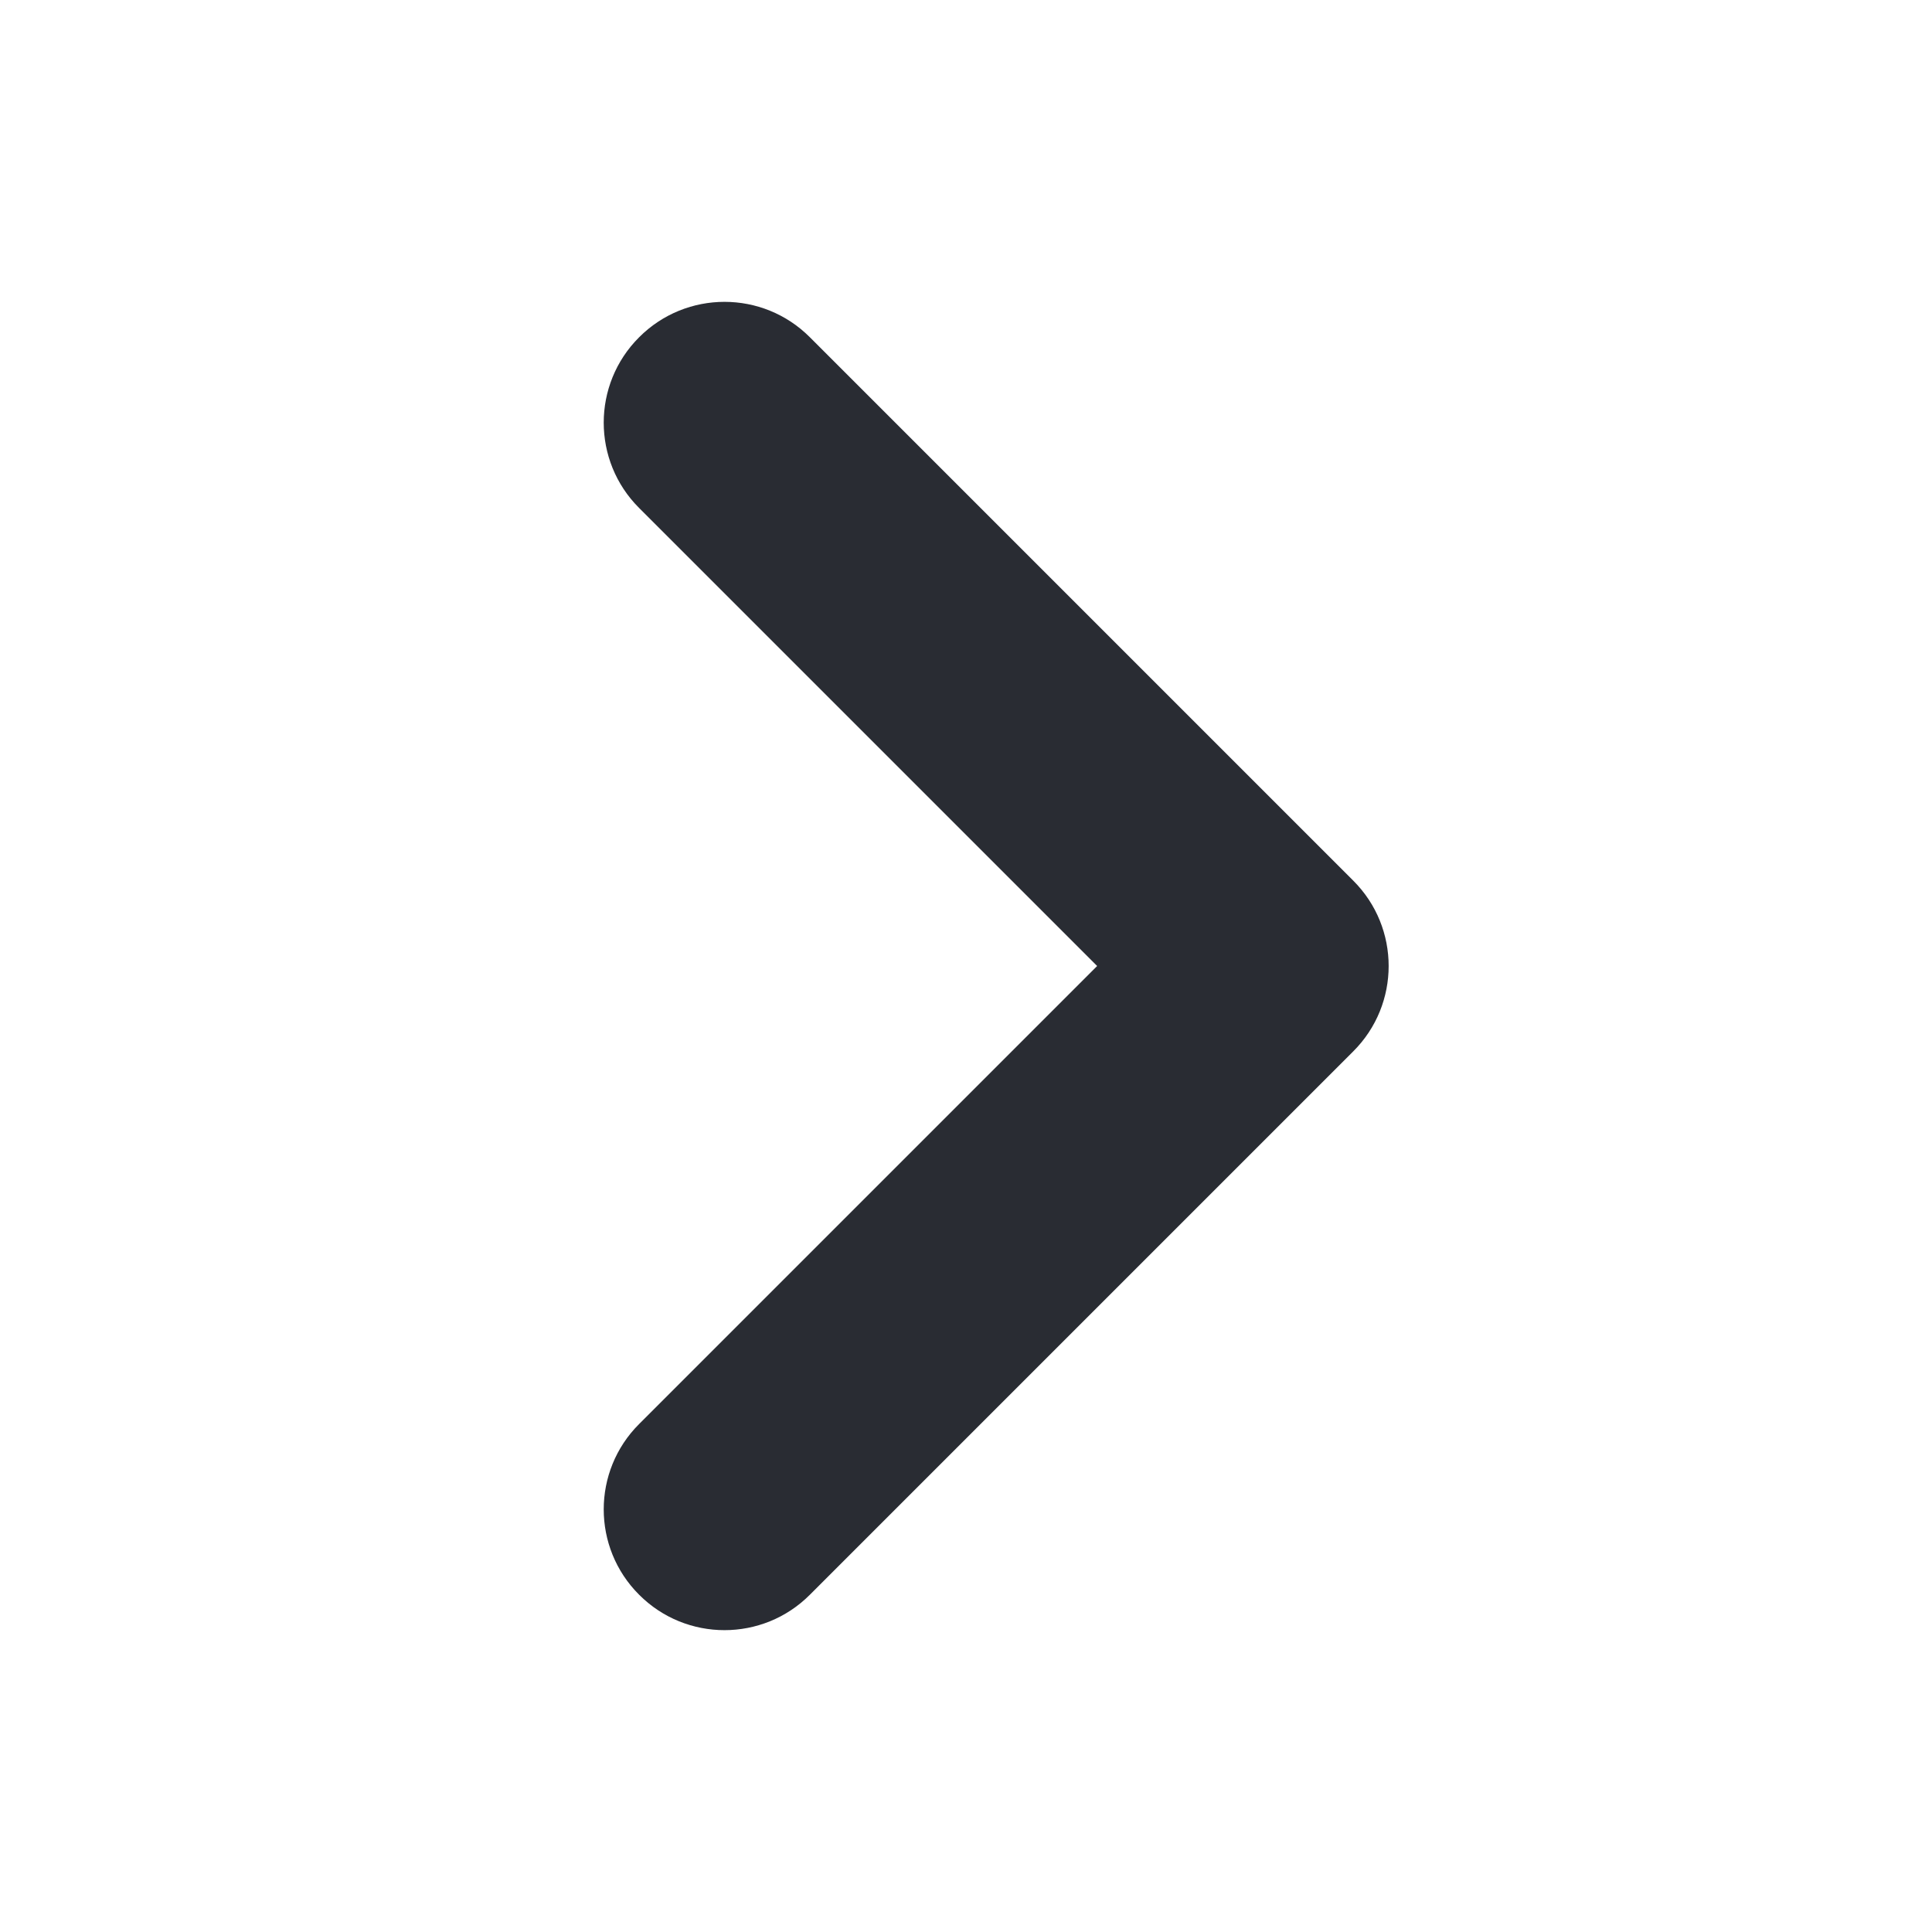 <svg width="16" height="16" viewBox="0 0 16 16" fill="none" xmlns="http://www.w3.org/2000/svg">
<path fill-rule="evenodd" clip-rule="evenodd" d="M5.293 2.793C5.683 2.402 6.317 2.402 6.707 2.793L11.207 7.293C11.598 7.683 11.598 8.317 11.207 8.707L6.707 13.207C6.317 13.598 5.683 13.598 5.293 13.207C4.902 12.817 4.902 12.183 5.293 11.793L9.086 8L5.293 4.207C4.902 3.817 4.902 3.183 5.293 2.793Z" fill="#292C33"/>
</svg>
